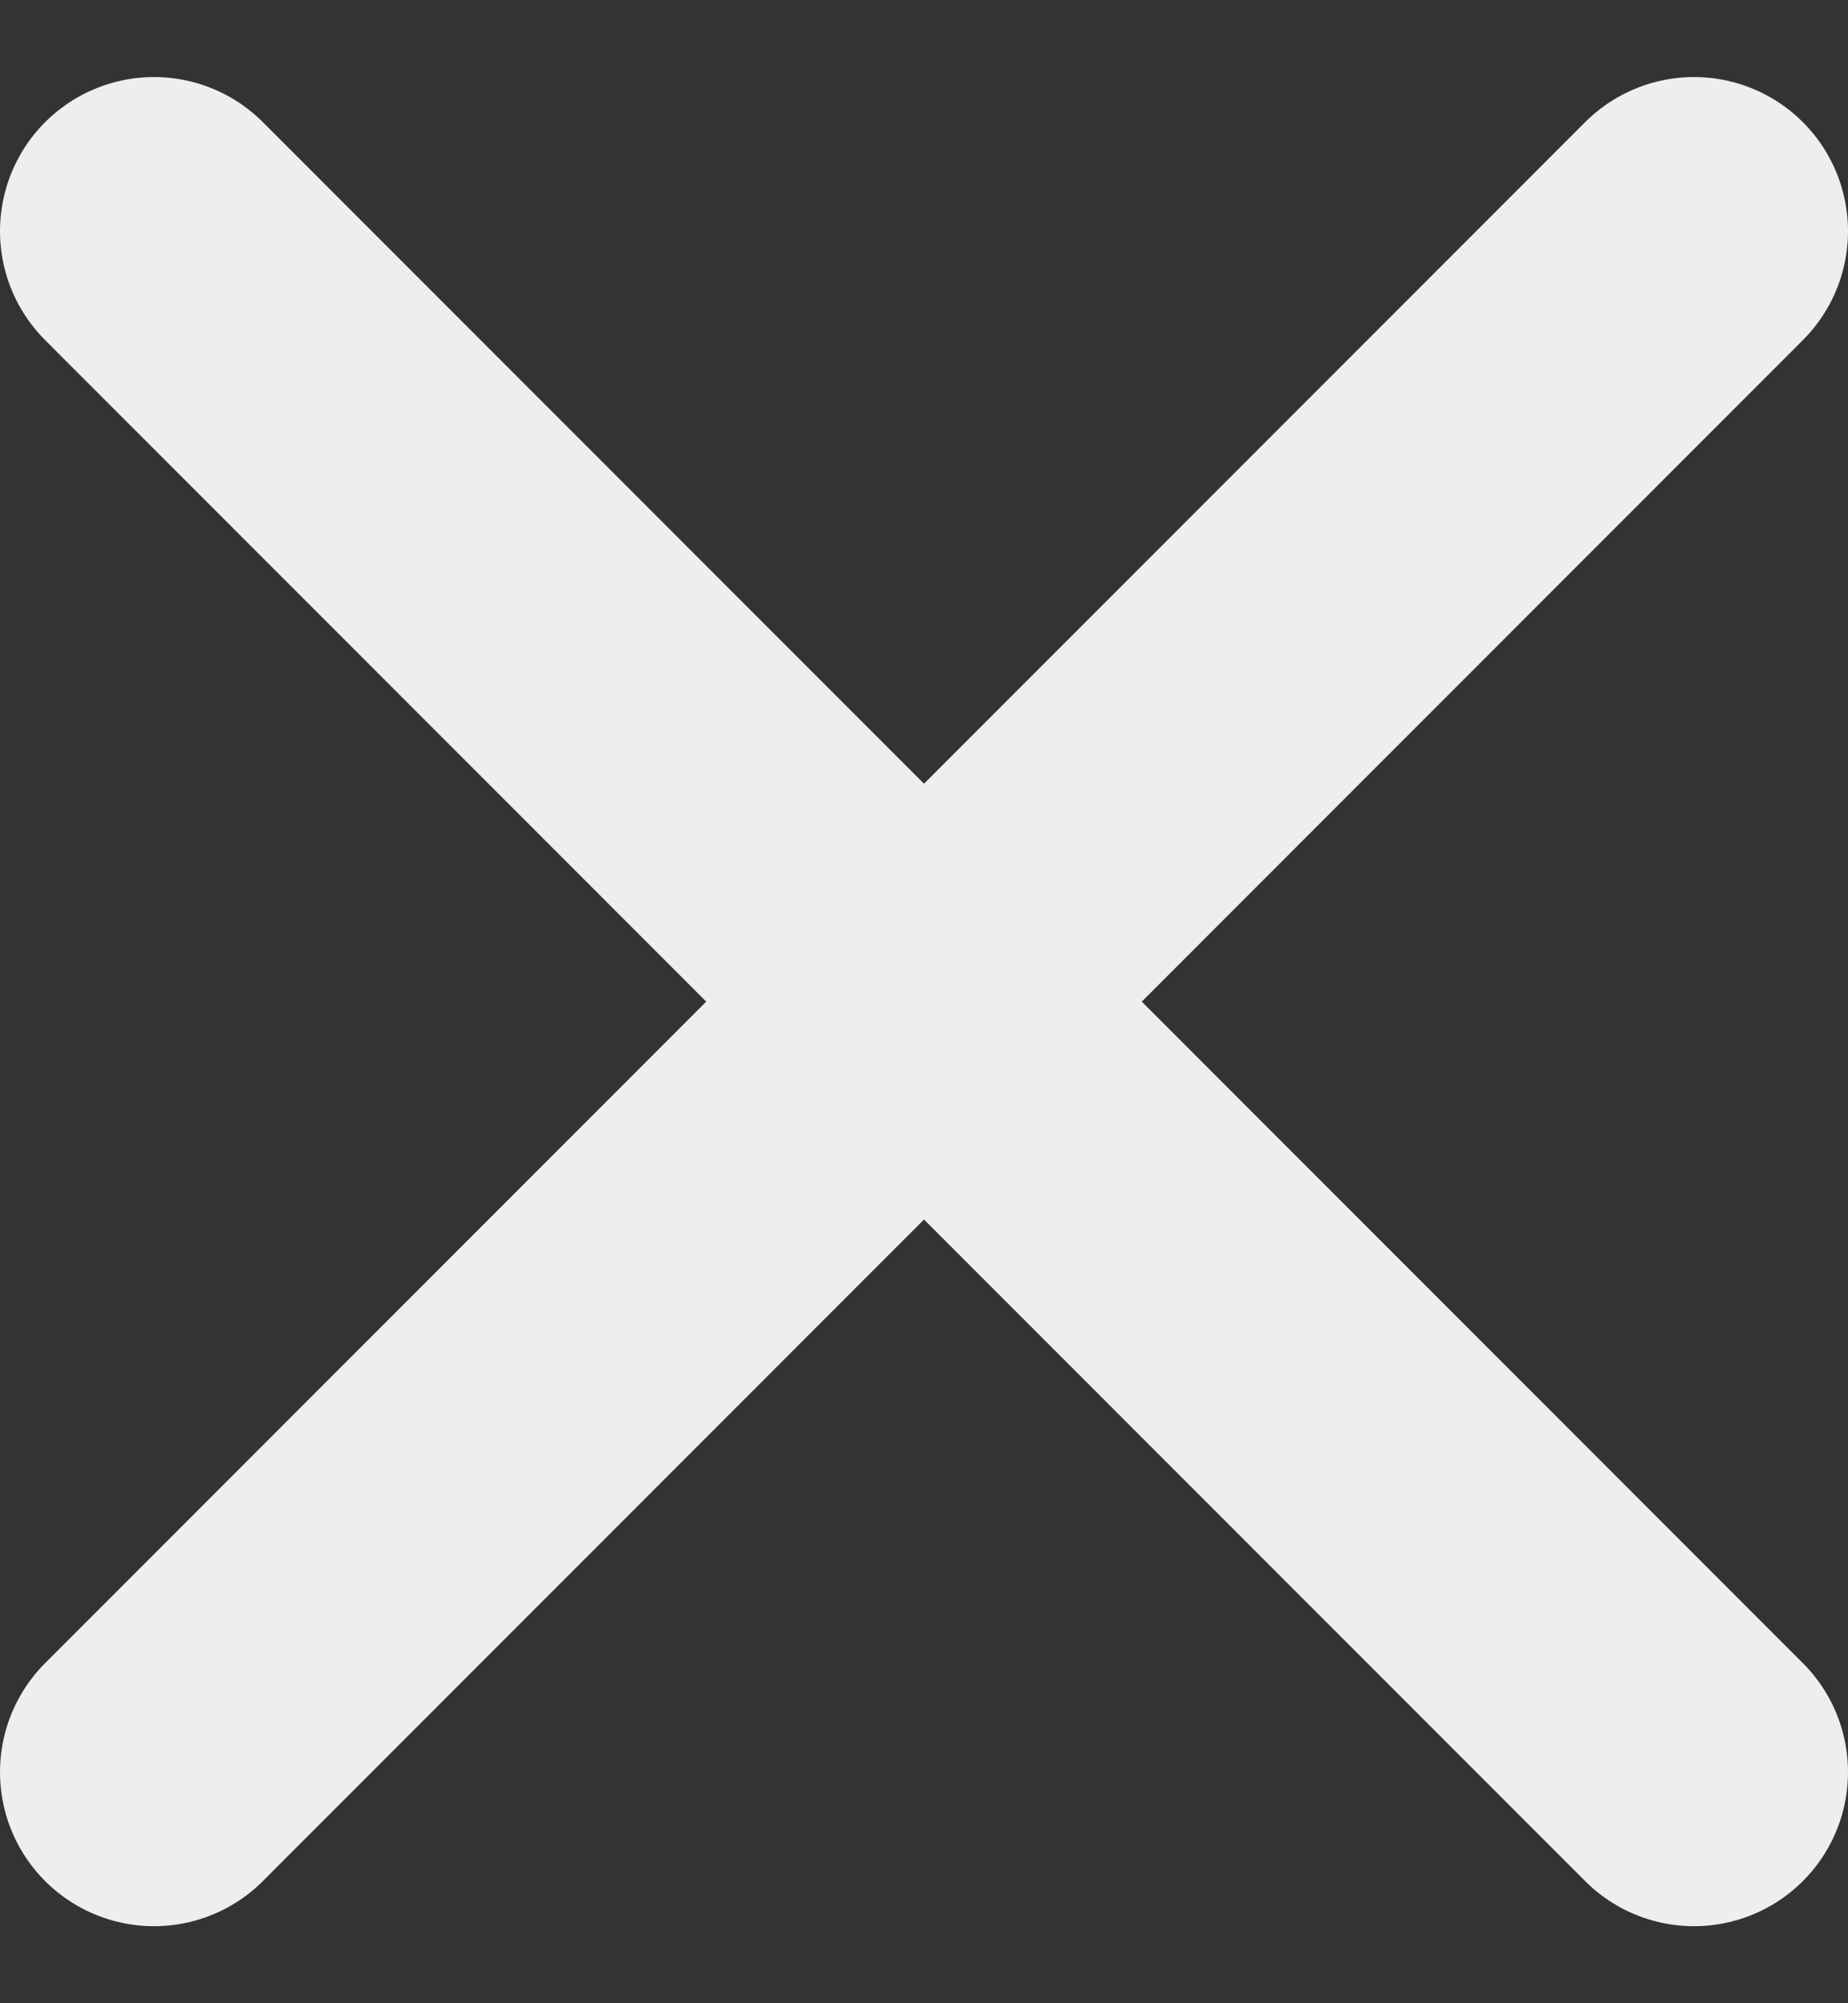 <svg width="12" height="13" viewBox="0 0 12 13" fill="none" xmlns="http://www.w3.org/2000/svg">
<rect x="0" y="0" width="12" height="13" fill="#333333" stroke="none"/>
<path d="M11 1.5L1 11.5M1 1.5L11 11.5" stroke="#EEEEEE" stroke-width="2" stroke-linecap="round" stroke-linejoin="round"/>
</svg>
